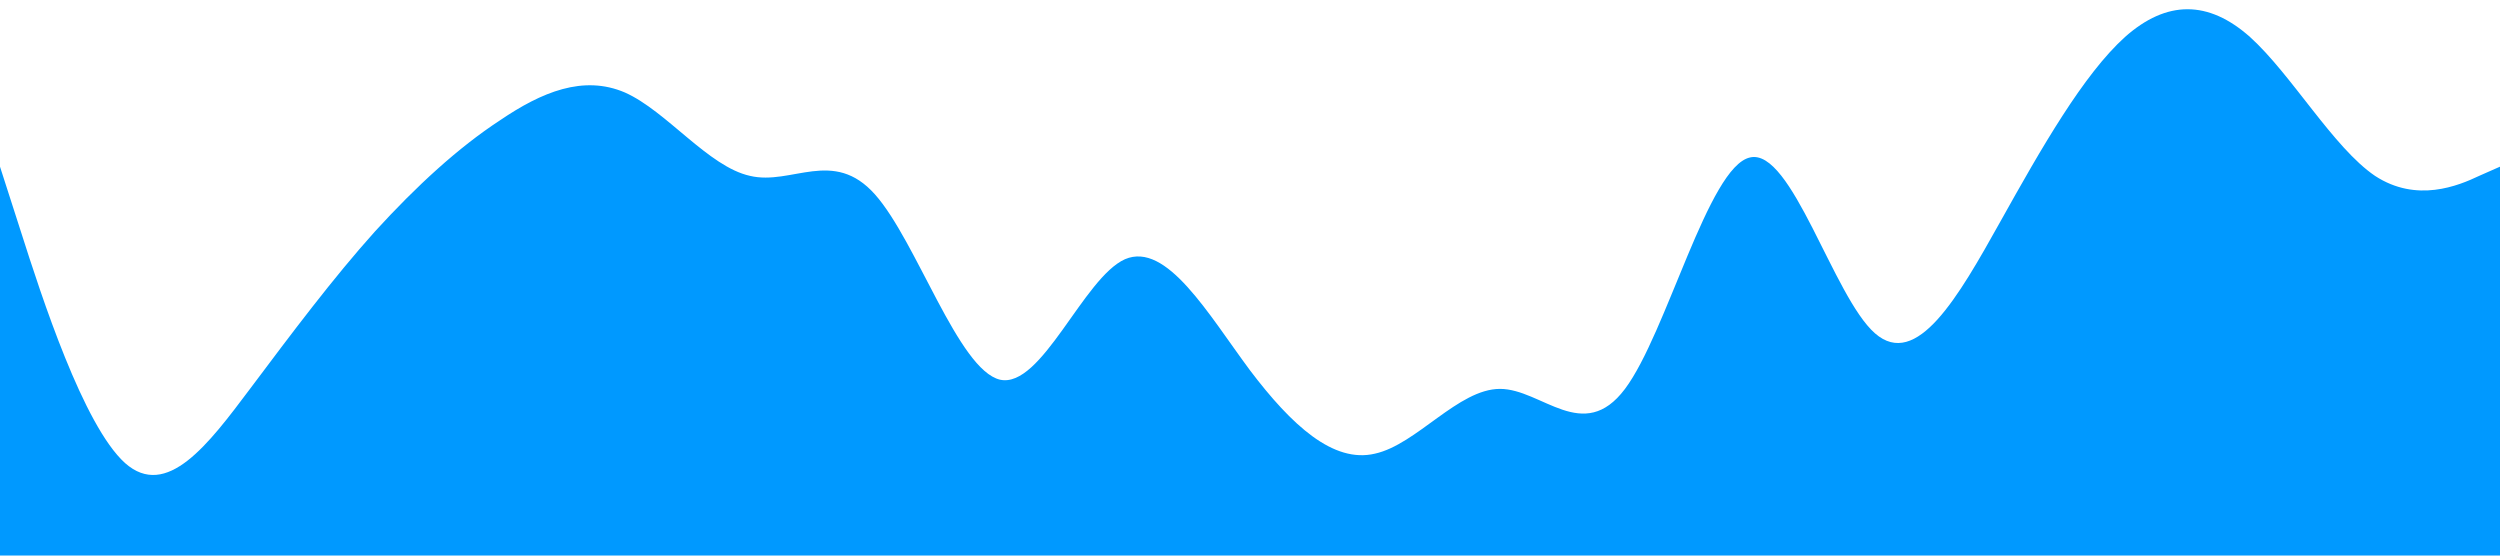 <?xml version="1.0" standalone="no"?><svg xmlns="http://www.w3.org/2000/svg" viewBox="0 0 1440 320"><path fill="#0099ff" fill-opacity="1" d="M0,96L12,133.3C24,171,48,245,72,266.7C96,288,120,256,144,224C168,192,192,160,216,133.3C240,107,264,85,288,69.3C312,53,336,43,360,53.3C384,64,408,96,432,101.3C456,107,480,85,504,112C528,139,552,213,576,218.7C600,224,624,160,648,149.3C672,139,696,181,720,213.3C744,245,768,267,792,261.3C816,256,840,224,864,224C888,224,912,256,936,224C960,192,984,96,1008,90.7C1032,85,1056,171,1080,192C1104,213,1128,171,1152,128C1176,85,1200,43,1224,21.3C1248,0,1272,0,1296,21.3C1320,43,1344,85,1368,101.3C1392,117,1416,107,1428,101.3L1440,96L1440,320L1428,320C1416,320,1392,320,1368,320C1344,320,1320,320,1296,320C1272,320,1248,320,1224,320C1200,320,1176,320,1152,320C1128,320,1104,320,1080,320C1056,320,1032,320,1008,320C984,320,960,320,936,320C912,320,888,320,864,320C840,320,816,320,792,320C768,320,744,320,720,320C696,320,672,320,648,320C624,320,600,320,576,320C552,320,528,320,504,320C480,320,456,320,432,320C408,320,384,320,360,320C336,320,312,320,288,320C264,320,240,320,216,320C192,320,168,320,144,320C120,320,96,320,72,320C48,320,24,320,12,320L0,320Z"></path></svg>